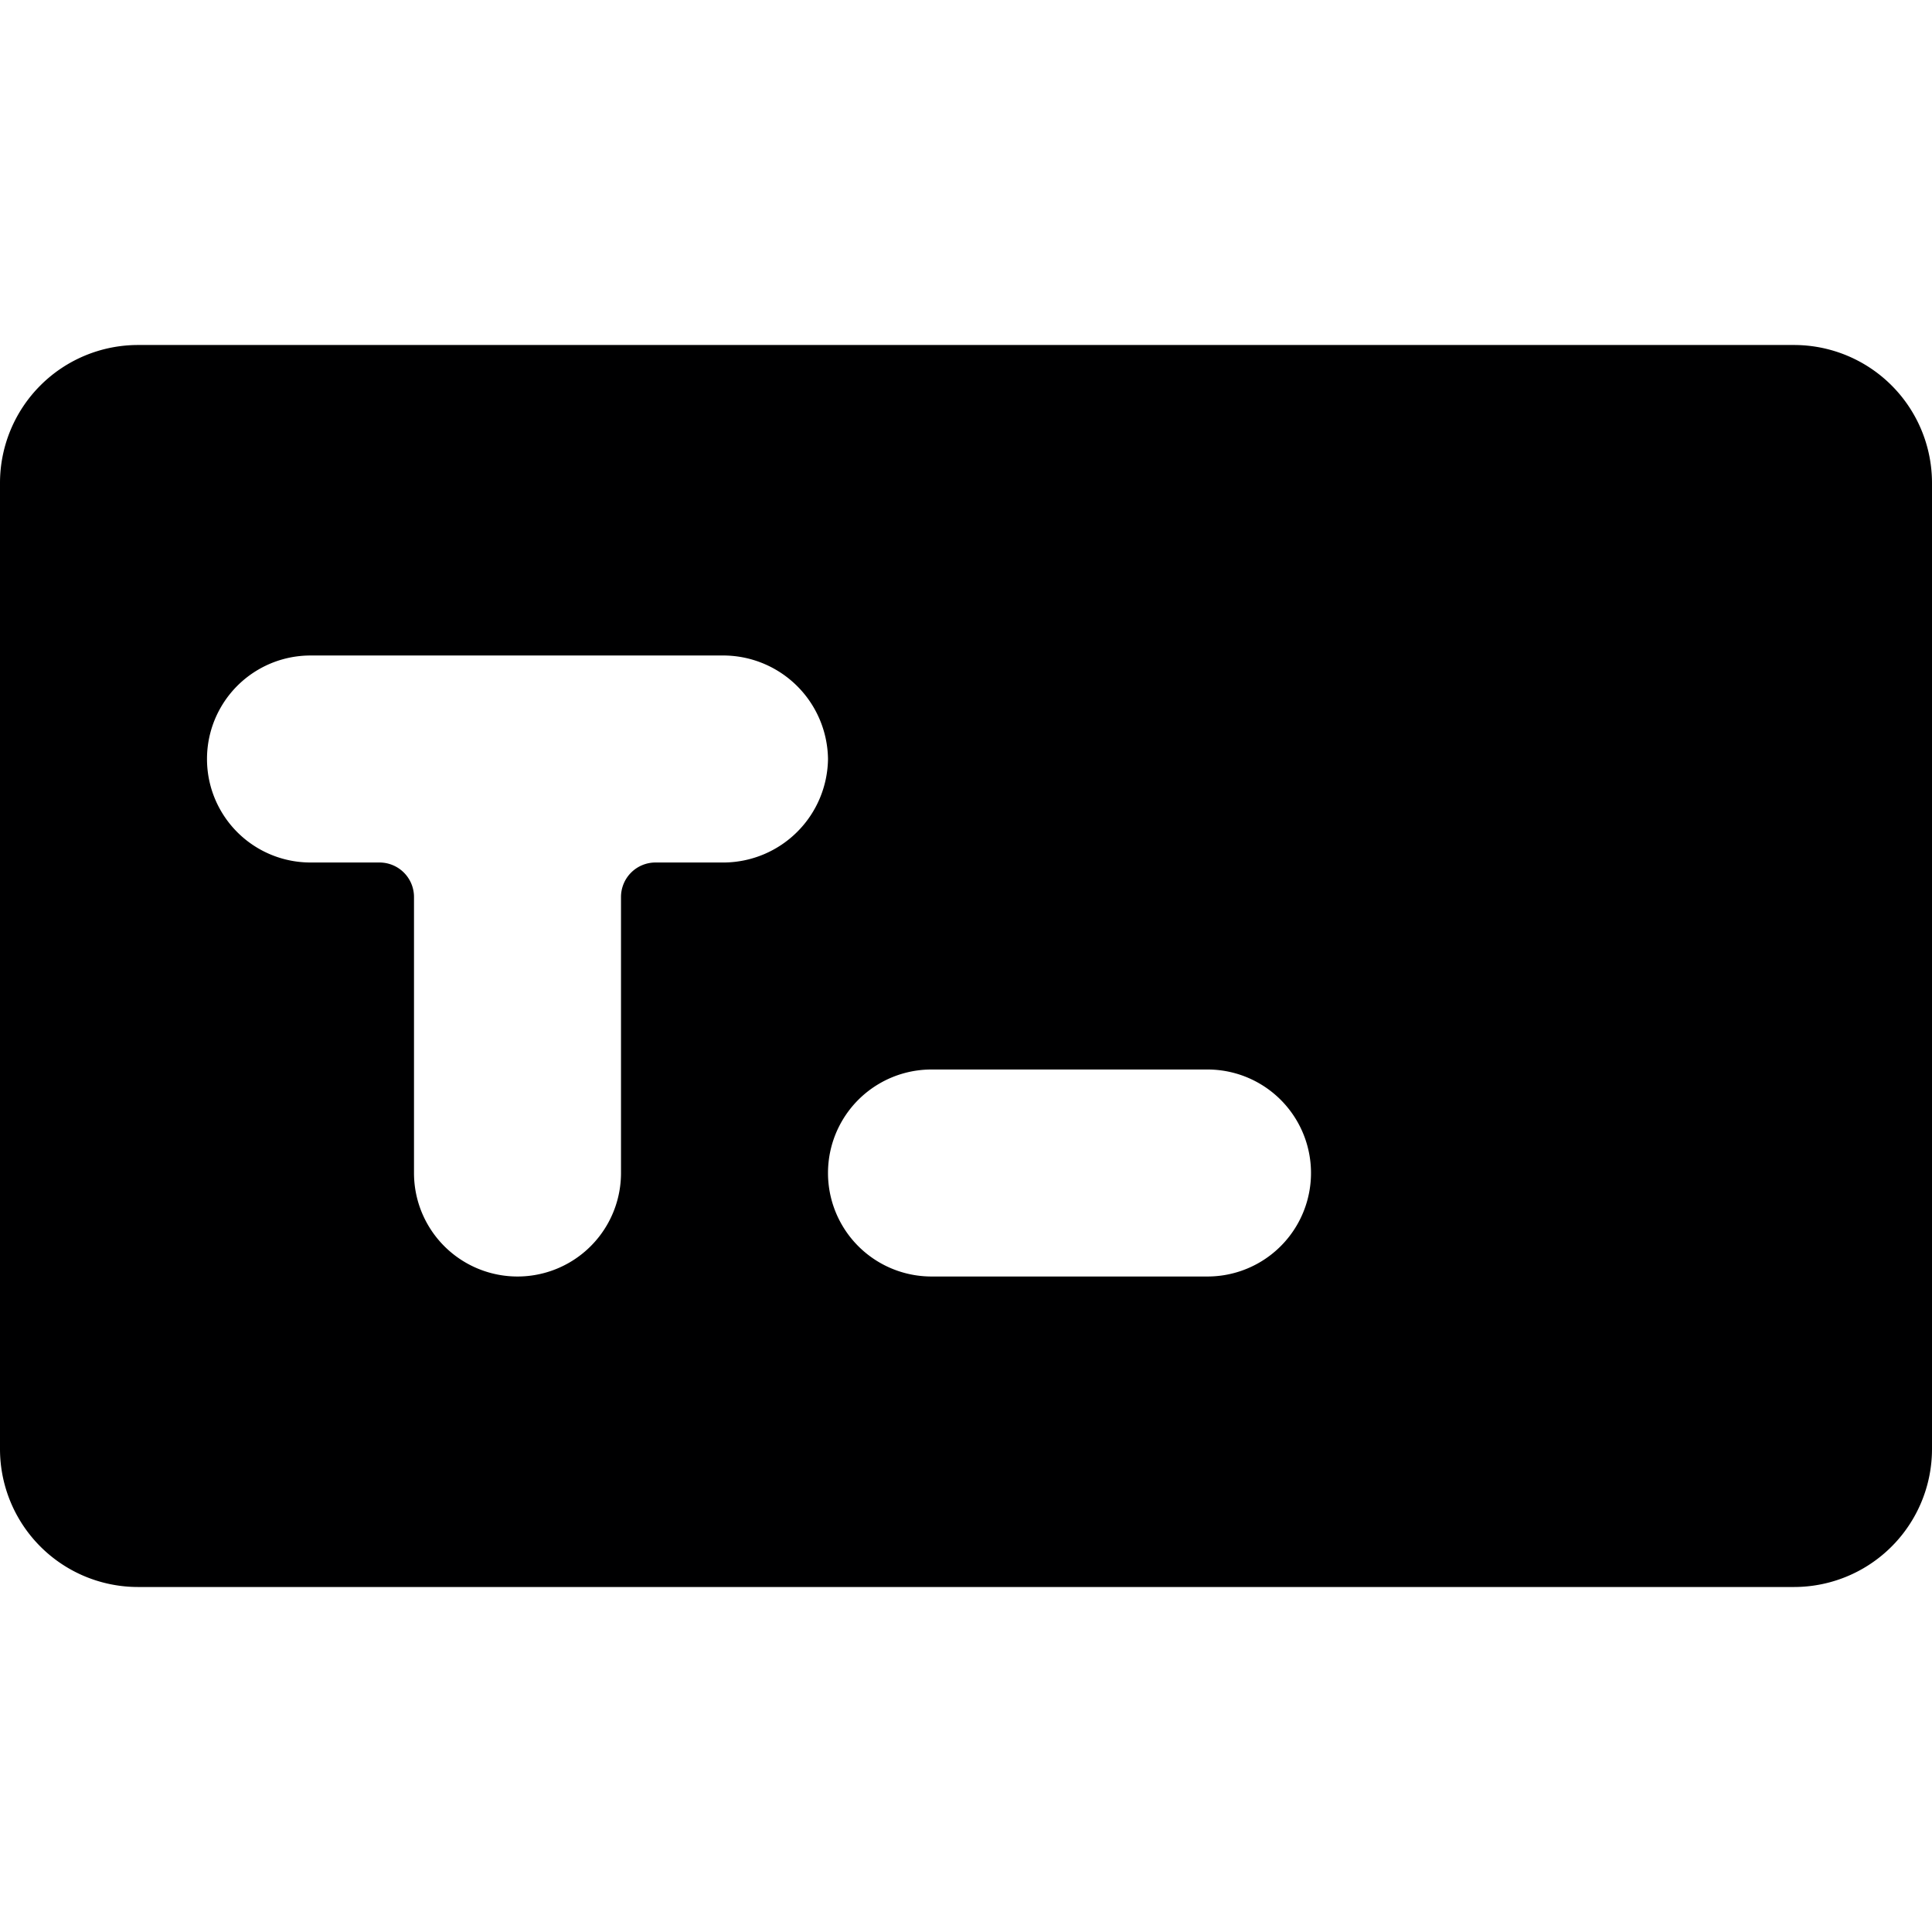 <svg xmlns="http://www.w3.org/2000/svg" viewBox="0 0 14 14">
  <path d="M14,3.5a1,1,0,0,0-1-1H1a1,1,0,0,0-1,1v7a1,1,0,0,0,1,1H13a1,1,0,0,0,1-1Zm-8,2a.76.76,0,0,1-.75.75h-.5a.25.25,0,0,0-.25.25v2A.75.75,0,0,1,3,8.5v-2a.25.25,0,0,0-.25-.25h-.5a.75.75,0,0,1,0-1.5h3A.76.76,0,0,1,6,5.5ZM8.75,9.25h-2a.75.75,0,0,1,0-1.5h2a.75.75,0,0,1,0,1.5Z" style="fill: #000001"/>
</svg>
